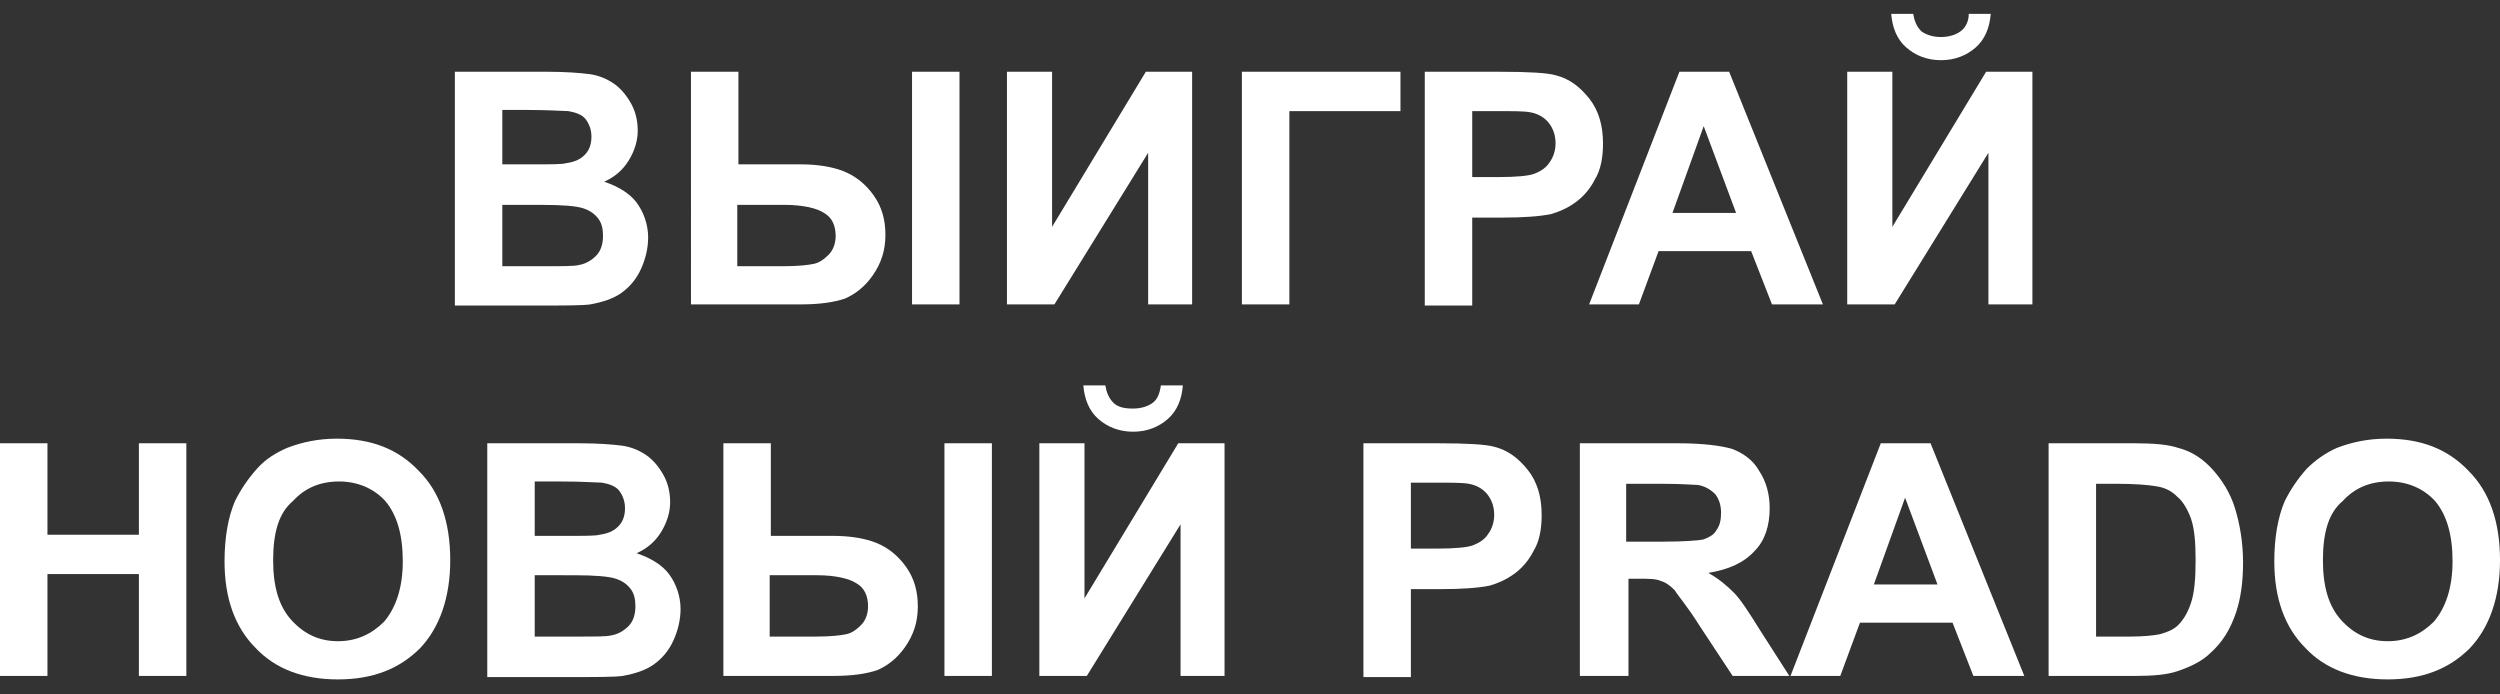 <?xml version="1.0" encoding="utf-8"?>
<!-- Generator: Adobe Illustrator 19.2.1, SVG Export Plug-In . SVG Version: 6.00 Build 0)  -->
<svg version="1.1" id="Layer_1" xmlns="http://www.w3.org/2000/svg" xmlns:xlink="http://www.w3.org/1999/xlink" x="0px" y="0px"
	 width="216px" height="60px" viewBox="0 0 216 60" style="enable-background:new 0 0 216 60;" xml:space="preserve">
<rect x="0" y="0" width="216" height="60" fill="#333333" stroke="none"/>
<style type="text/css">
	.st0{fill:#FFFFFF;}
</style>
<g>
	<path class="st0" d="M39.3,6.2h8c1.6,0,2.8,0.1,3.6,0.2s1.5,0.4,2.1,0.8c0.6,0.4,1.1,1,1.5,1.7c0.4,0.7,0.6,1.5,0.6,2.4
		c0,0.9-0.3,1.8-0.8,2.6c-0.5,0.8-1.2,1.4-2.1,1.8c1.2,0.4,2.2,1,2.8,1.8s1,1.9,1,3c0,0.9-0.2,1.8-0.6,2.7c-0.4,0.9-1,1.6-1.7,2.1
		c-0.7,0.5-1.6,0.8-2.7,1c-0.7,0.1-2.3,0.1-4.9,0.1h-6.8V6.2z M43.4,9.6v4.6H46c1.6,0,2.6,0,2.9-0.1c0.7-0.1,1.2-0.3,1.6-0.7
		c0.4-0.4,0.6-0.9,0.6-1.6c0-0.6-0.2-1.1-0.5-1.5c-0.3-0.4-0.9-0.6-1.5-0.7c-0.4,0-1.6-0.1-3.5-0.1H43.4z M43.4,17.6V23h3.8
		c1.5,0,2.4,0,2.8-0.1c0.6-0.1,1.1-0.4,1.5-0.8c0.4-0.4,0.6-1,0.6-1.7c0-0.6-0.1-1.1-0.4-1.5c-0.3-0.4-0.7-0.7-1.3-0.9
		c-0.6-0.2-1.8-0.3-3.6-0.3H43.4z"/>
	<path class="st0" d="M59.7,6.2h4.1v8h5.4c1.4,0,2.7,0.2,3.7,0.6c1,0.4,1.9,1.1,2.6,2.1c0.7,1,1,2.1,1,3.4c0,1.4-0.4,2.5-1.1,3.5
		c-0.7,1-1.5,1.6-2.4,2c-0.9,0.3-2.1,0.5-3.8,0.5h-9.5V6.2z M63.7,23h4c1.3,0,2.1-0.1,2.6-0.2c0.5-0.1,0.9-0.4,1.3-0.8
		c0.4-0.4,0.6-1,0.6-1.6c0-0.9-0.3-1.6-1-2c-0.6-0.4-1.8-0.7-3.4-0.7h-4.1V23z M78.8,6.2h4.1v20.1h-4.1V6.2z"/>
	<path class="st0" d="M87.1,6.2h3.8v13.4l8.1-13.4h4v20.1h-3.8V13.2l-8.1,13.1h-4.1V6.2z"/>
	<path class="st0" d="M107.4,6.2H121v3.4h-9.6v16.7h-4.1V6.2z"/>
	<path class="st0" d="M123.1,26.3V6.2h6.5c2.5,0,4.1,0.1,4.8,0.3c1.2,0.3,2.1,1,2.9,2c0.8,1,1.2,2.3,1.2,3.9c0,1.2-0.2,2.3-0.7,3.1
		c-0.4,0.8-1,1.5-1.7,2c-0.7,0.5-1.4,0.8-2.1,1c-1,0.2-2.4,0.3-4.2,0.3h-2.6v7.6H123.1z M127.2,9.6v5.7h2.2c1.6,0,2.7-0.1,3.2-0.3
		c0.5-0.2,1-0.5,1.3-1c0.3-0.4,0.5-1,0.5-1.6c0-0.7-0.2-1.3-0.6-1.8c-0.4-0.5-1-0.8-1.6-0.9c-0.5-0.1-1.5-0.1-2.9-0.1H127.2z"/>
	<path class="st0" d="M157.5,26.3h-4.4l-1.8-4.6h-8l-1.7,4.6h-4.3l7.8-20.1h4.3L157.5,26.3z M150,18.4l-2.8-7.5l-2.7,7.5H150z"/>
	<path class="st0" d="M159.7,6.2h3.8v13.4l8.1-13.4h4v20.1h-3.8V13.2l-8.1,13.1h-4.1V6.2z M170.1,1.2h1.9c-0.1,1.2-0.5,2.2-1.3,2.9
		c-0.8,0.7-1.8,1.1-3,1.1s-2.2-0.4-3-1.1c-0.8-0.7-1.2-1.7-1.3-2.9h1.9c0.1,0.6,0.3,1.1,0.7,1.5c0.4,0.3,1,0.5,1.7,0.5
		s1.3-0.2,1.7-0.5S170.1,1.9,170.1,1.2z"/>
	<path class="st0" d="M0,58.4V38.3h4.1v7.9H12v-7.9h4.1v20.1H12v-8.8H4.1v8.8H0z"/>
	<path class="st0" d="M19.4,48.5c0-2,0.3-3.8,0.9-5.2c0.5-1,1.1-1.9,1.9-2.8s1.7-1.4,2.6-1.8c1.3-0.5,2.7-0.8,4.3-0.8
		c3,0,5.3,0.9,7.1,2.8c1.8,1.8,2.7,4.4,2.7,7.7c0,3.2-0.9,5.8-2.6,7.6c-1.8,1.8-4.1,2.7-7.1,2.7c-3,0-5.4-0.9-7.1-2.7
		C20.3,54.2,19.4,51.7,19.4,48.5z M23.6,48.4c0,2.3,0.5,4,1.6,5.2c1.1,1.2,2.4,1.8,4,1.8c1.6,0,2.9-0.6,4-1.7c1-1.2,1.6-2.9,1.6-5.2
		c0-2.3-0.5-4-1.5-5.2c-1-1.1-2.4-1.7-4-1.7c-1.7,0-3,0.6-4,1.7C24.1,44.3,23.6,46,23.6,48.4z"/>
	<path class="st0" d="M42.1,38.3h8c1.6,0,2.8,0.1,3.6,0.2c0.8,0.1,1.5,0.4,2.1,0.8c0.6,0.4,1.1,1,1.5,1.7s0.6,1.5,0.6,2.4
		c0,0.9-0.3,1.8-0.8,2.6c-0.5,0.8-1.2,1.4-2.1,1.8c1.2,0.4,2.2,1,2.8,1.8s1,1.9,1,3c0,0.9-0.2,1.8-0.6,2.7c-0.4,0.9-1,1.6-1.7,2.1
		c-0.7,0.5-1.6,0.8-2.7,1c-0.7,0.1-2.3,0.1-4.9,0.1h-6.8V38.3z M46.2,41.7v4.6h2.7c1.6,0,2.6,0,2.9-0.1c0.7-0.1,1.2-0.3,1.6-0.7
		c0.4-0.4,0.6-0.9,0.6-1.6c0-0.6-0.2-1.1-0.5-1.5c-0.3-0.4-0.9-0.6-1.5-0.7c-0.4,0-1.6-0.1-3.5-0.1H46.2z M46.2,49.7V55h3.8
		c1.5,0,2.4,0,2.8-0.1c0.6-0.1,1.1-0.4,1.5-0.8c0.4-0.4,0.6-1,0.6-1.7c0-0.6-0.1-1.1-0.4-1.5c-0.3-0.4-0.7-0.7-1.3-0.9
		c-0.6-0.2-1.8-0.3-3.6-0.3H46.2z"/>
	<path class="st0" d="M62.5,38.3h4.1v8h5.4c1.4,0,2.7,0.2,3.7,0.6c1,0.4,1.9,1.1,2.6,2.1c0.7,1,1,2.1,1,3.4c0,1.4-0.4,2.5-1.1,3.5
		c-0.7,1-1.5,1.6-2.4,2c-0.9,0.3-2.1,0.5-3.8,0.5h-9.5V38.3z M66.5,55h4c1.3,0,2.1-0.1,2.6-0.2c0.5-0.1,0.9-0.4,1.3-0.8
		s0.6-1,0.6-1.6c0-0.9-0.3-1.6-1-2c-0.6-0.4-1.8-0.7-3.4-0.7h-4.1V55z M81.6,38.3h4.1v20.1h-4.1V38.3z"/>
	<path class="st0" d="M89.9,38.3h3.8v13.4l8.1-13.4h4v20.1h-3.8V45.3l-8.1,13.1h-4.1V38.3z M100.3,33.3h1.9
		c-0.1,1.2-0.5,2.2-1.3,2.9c-0.8,0.7-1.8,1.1-3,1.1c-1.2,0-2.2-0.4-3-1.1c-0.8-0.7-1.2-1.7-1.3-2.9h1.9c0.1,0.6,0.3,1.1,0.7,1.5
		s1,0.5,1.7,0.5c0.7,0,1.3-0.2,1.7-0.5C100,34.5,100.2,34,100.3,33.3z"/>
	<path class="st0" d="M117.8,58.4V38.3h6.5c2.5,0,4.1,0.1,4.8,0.3c1.2,0.3,2.1,1,2.9,2c0.8,1,1.2,2.3,1.2,3.9c0,1.2-0.2,2.3-0.7,3.1
		c-0.4,0.8-1,1.5-1.7,2c-0.7,0.5-1.4,0.8-2.1,1c-1,0.2-2.4,0.3-4.2,0.3h-2.6v7.6H117.8z M121.9,41.7v5.7h2.2c1.6,0,2.7-0.1,3.2-0.3
		c0.5-0.2,1-0.5,1.3-1c0.3-0.4,0.5-1,0.5-1.6c0-0.7-0.2-1.3-0.6-1.8c-0.4-0.5-1-0.8-1.6-0.9c-0.5-0.1-1.5-0.1-2.9-0.1H121.9z"/>
	<path class="st0" d="M136.5,58.4V38.3h8.5c2.1,0,3.7,0.2,4.7,0.5c1,0.4,1.8,1,2.3,1.9c0.6,0.9,0.9,2,0.9,3.2c0,1.5-0.4,2.8-1.3,3.7
		c-0.9,1-2.2,1.6-4,1.9c0.9,0.5,1.6,1.1,2.2,1.7c0.6,0.6,1.3,1.7,2.3,3.3l2.5,3.9h-4.9l-2.9-4.4c-1-1.6-1.8-2.5-2.1-3
		c-0.4-0.4-0.8-0.7-1.2-0.8c-0.4-0.2-1.1-0.2-2-0.2h-0.8v8.4H136.5z M140.6,46.8h3c1.9,0,3.2-0.1,3.6-0.2c0.5-0.2,0.9-0.4,1.1-0.8
		c0.3-0.4,0.4-0.9,0.4-1.5c0-0.7-0.2-1.2-0.5-1.6c-0.4-0.4-0.9-0.7-1.5-0.8c-0.3,0-1.3-0.1-3-0.1h-3.2V46.8z"/>
	<path class="st0" d="M174.9,58.4h-4.4l-1.8-4.6h-8l-1.7,4.6h-4.3l7.8-20.1h4.3L174.9,58.4z M167.4,50.5l-2.8-7.5l-2.7,7.5H167.4z"
		/>
	<path class="st0" d="M177,38.3h7.4c1.7,0,2.9,0.1,3.8,0.4c1.2,0.3,2.2,1,3,1.9c0.8,0.9,1.5,2,1.9,3.3c0.4,1.3,0.7,2.9,0.7,4.7
		c0,1.7-0.2,3.1-0.6,4.3c-0.5,1.5-1.2,2.6-2.2,3.5c-0.7,0.7-1.7,1.2-2.9,1.6c-0.9,0.3-2.1,0.4-3.6,0.4H177V38.3z M181.1,41.7V55h3
		c1.1,0,2-0.1,2.5-0.2c0.7-0.2,1.2-0.4,1.6-0.8c0.4-0.4,0.8-1,1.1-1.9c0.3-0.9,0.4-2.1,0.4-3.7c0-1.6-0.1-2.7-0.4-3.6
		c-0.3-0.8-0.7-1.5-1.2-1.9c-0.5-0.5-1.1-0.8-1.9-0.9c-0.6-0.1-1.7-0.2-3.3-0.2H181.1z"/>
	<path class="st0" d="M196.5,48.5c0-2,0.3-3.8,0.9-5.2c0.5-1,1.1-1.9,1.9-2.8c0.8-0.8,1.7-1.4,2.6-1.8c1.3-0.5,2.7-0.8,4.3-0.8
		c3,0,5.3,0.9,7.1,2.8c1.8,1.8,2.7,4.4,2.7,7.7c0,3.2-0.9,5.8-2.6,7.6c-1.8,1.8-4.1,2.7-7.1,2.7c-3,0-5.4-0.9-7.1-2.7
		C197.4,54.2,196.5,51.7,196.5,48.5z M200.7,48.4c0,2.3,0.5,4,1.6,5.2c1.1,1.2,2.4,1.8,4,1.8c1.6,0,2.9-0.6,4-1.7
		c1-1.2,1.6-2.9,1.6-5.2c0-2.3-0.5-4-1.5-5.2c-1-1.1-2.4-1.7-4-1.7c-1.7,0-3,0.6-4,1.7C201.2,44.3,200.7,46,200.7,48.4z"/>
</g>
</svg>
